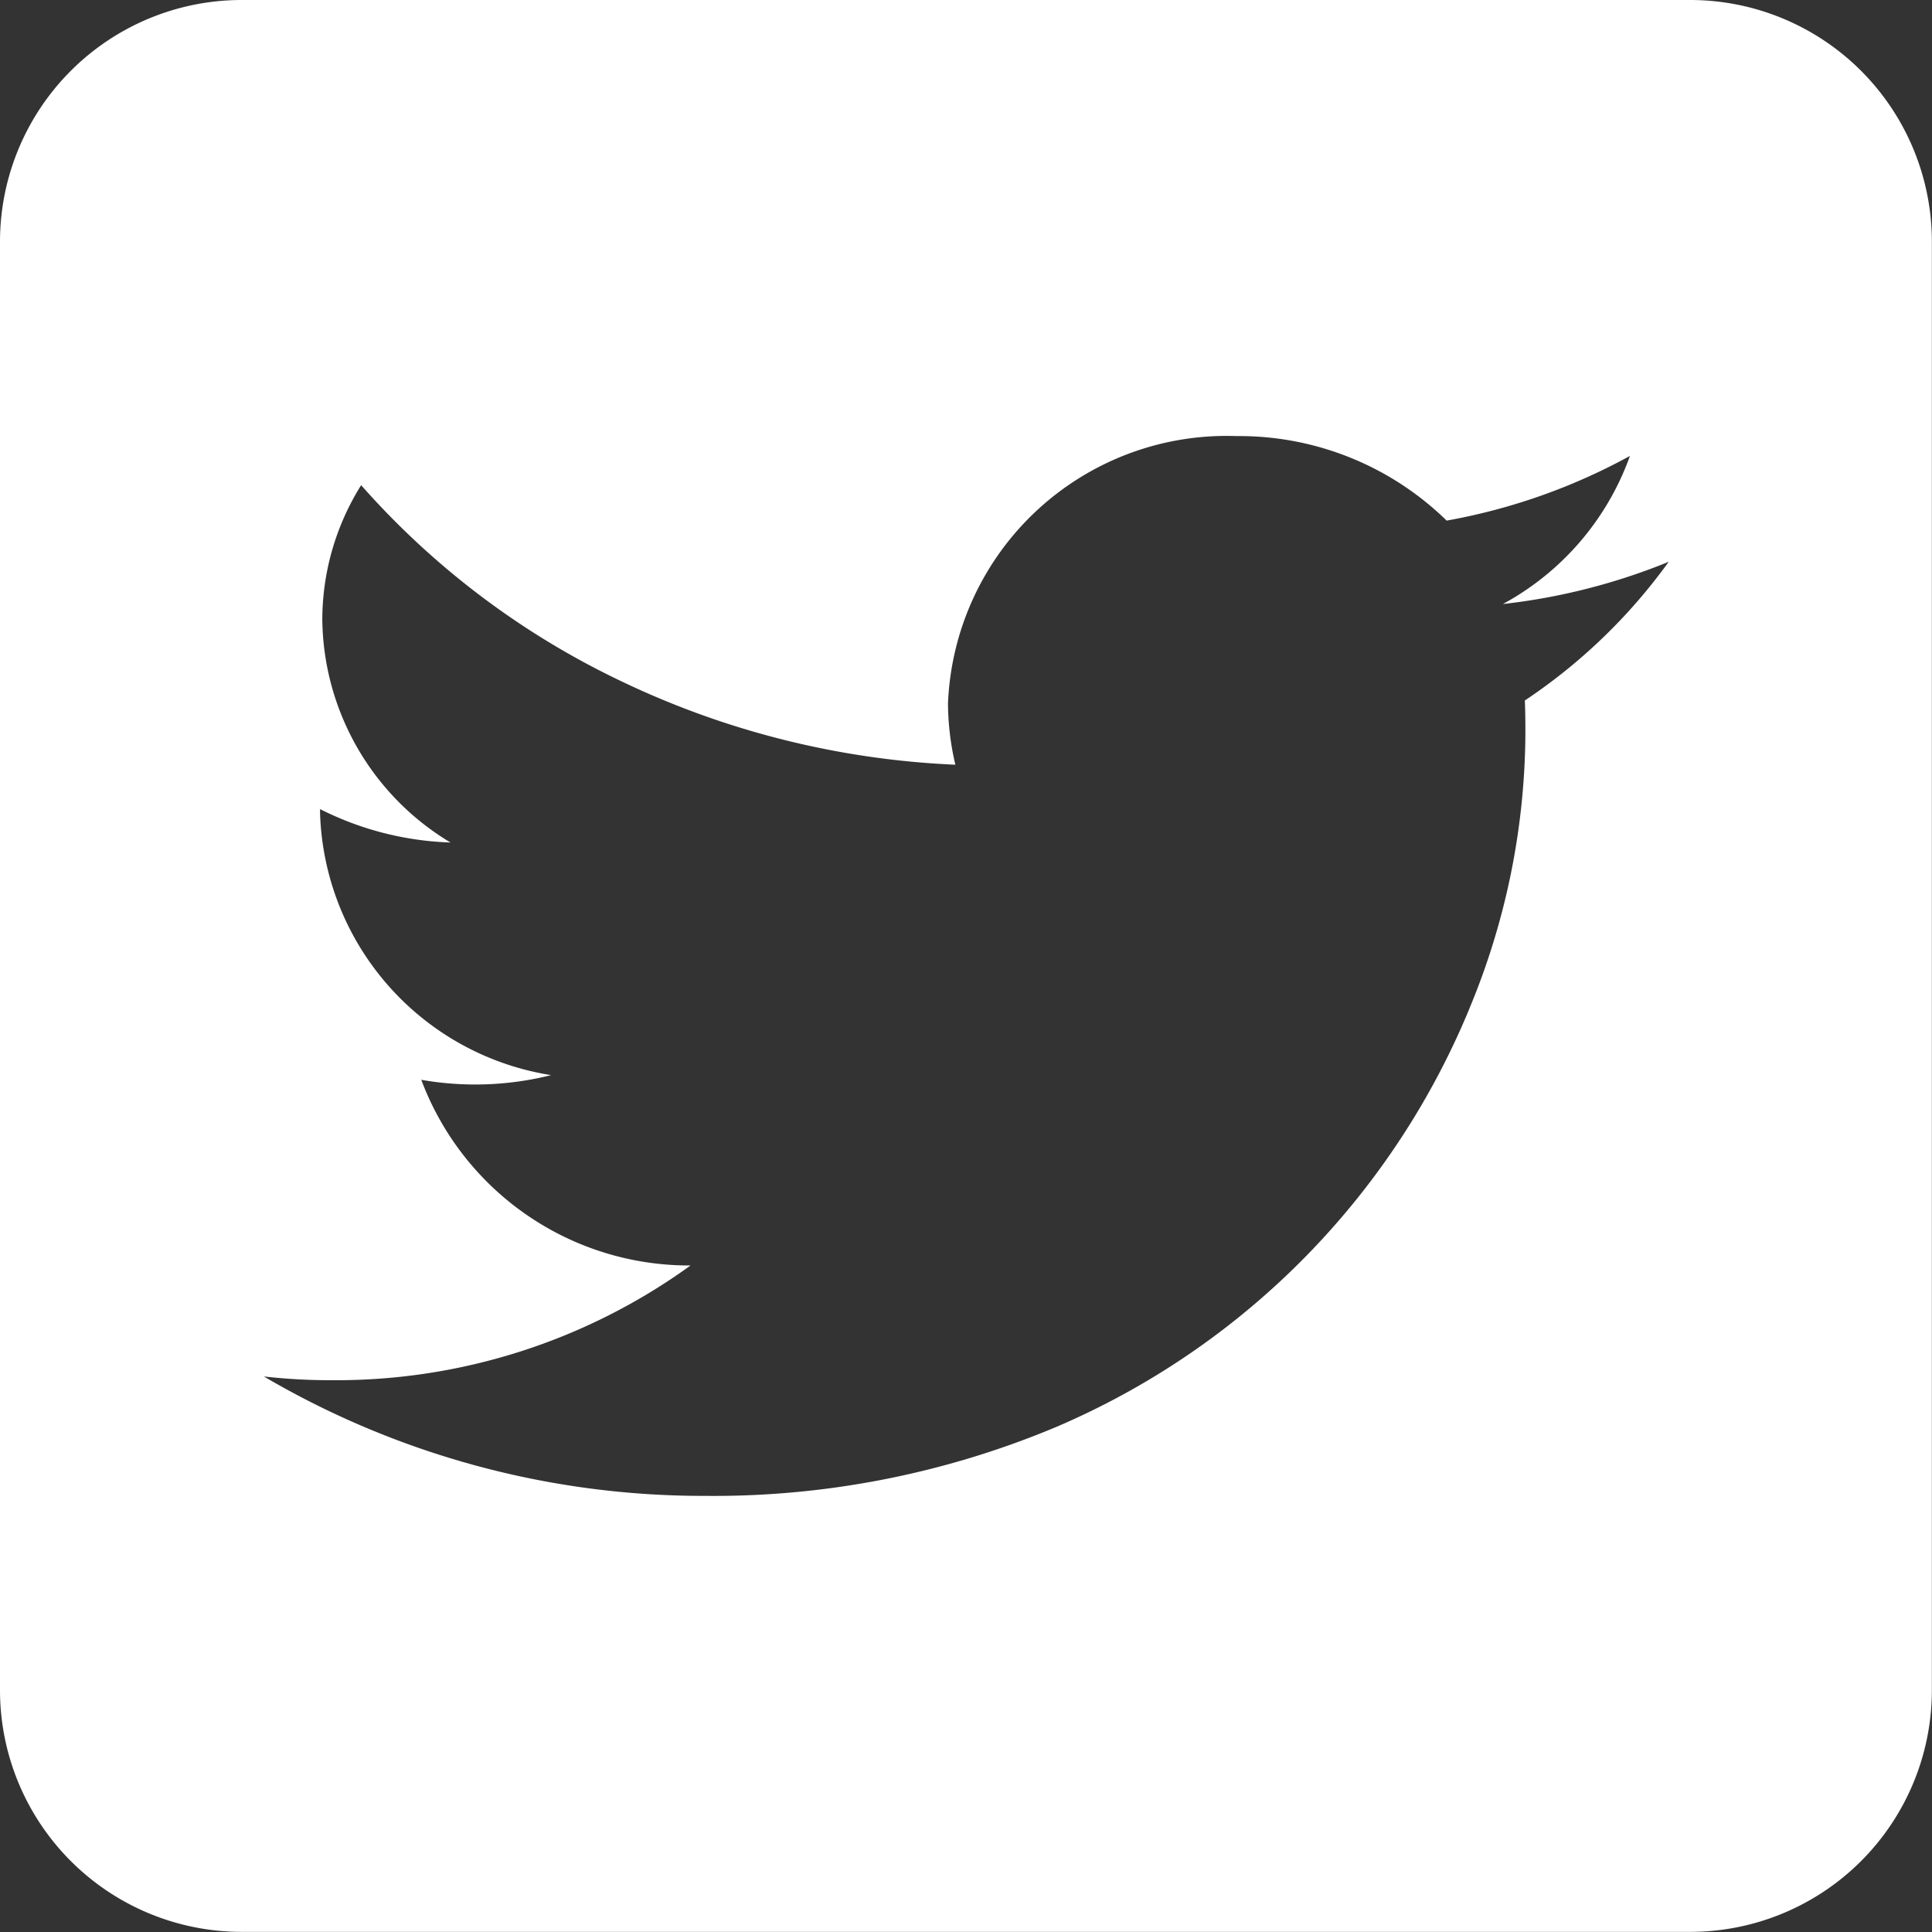 <svg xmlns="http://www.w3.org/2000/svg" width="48.003" height="48.003" viewBox="0 0 48.003 48.003"><rect x="0" y="0" width="48.003" height="48.003" fill="#333333" stroke="none"/><defs><style>.a{fill:#fff;}</style></defs><g transform="translate(0 0)"><path class="a" d="M42,48H6a6.007,6.007,0,0,1-6-6V6A6.007,6.007,0,0,1,6,0H42a6.007,6.007,0,0,1,6,6V42A6.007,6.007,0,0,1,42,48ZM6.556,34.2h0A21.561,21.561,0,0,0,17.52,37.167a22,22,0,0,0,8.741-1.72A19.32,19.32,0,0,0,36.568,24.916,17.979,17.979,0,0,0,37.9,18.261c0-.281,0-.571-.014-.856a13.937,13.937,0,0,0,3.576-3.447,15.41,15.41,0,0,1-4.121,1.05,6.785,6.785,0,0,0,3.157-3.68,14.93,14.93,0,0,1-4.554,1.607,7.372,7.372,0,0,0-5.224-2.1,6.929,6.929,0,0,0-7.166,6.648A6.8,6.8,0,0,0,23.737,19a21.326,21.326,0,0,1-8.288-2.068,20.173,20.173,0,0,1-6.476-4.877A6.311,6.311,0,0,0,8.008,15.4a6.543,6.543,0,0,0,3.185,5.533,7.728,7.728,0,0,1-3.241-.83v.091a6.806,6.806,0,0,0,5.741,6.519,7.743,7.743,0,0,1-3.226.116,7.105,7.105,0,0,0,6.691,4.613,15.014,15.014,0,0,1-8.9,2.851A14.713,14.713,0,0,1,6.556,34.2Z" transform="translate(0 0)"/></g></svg>